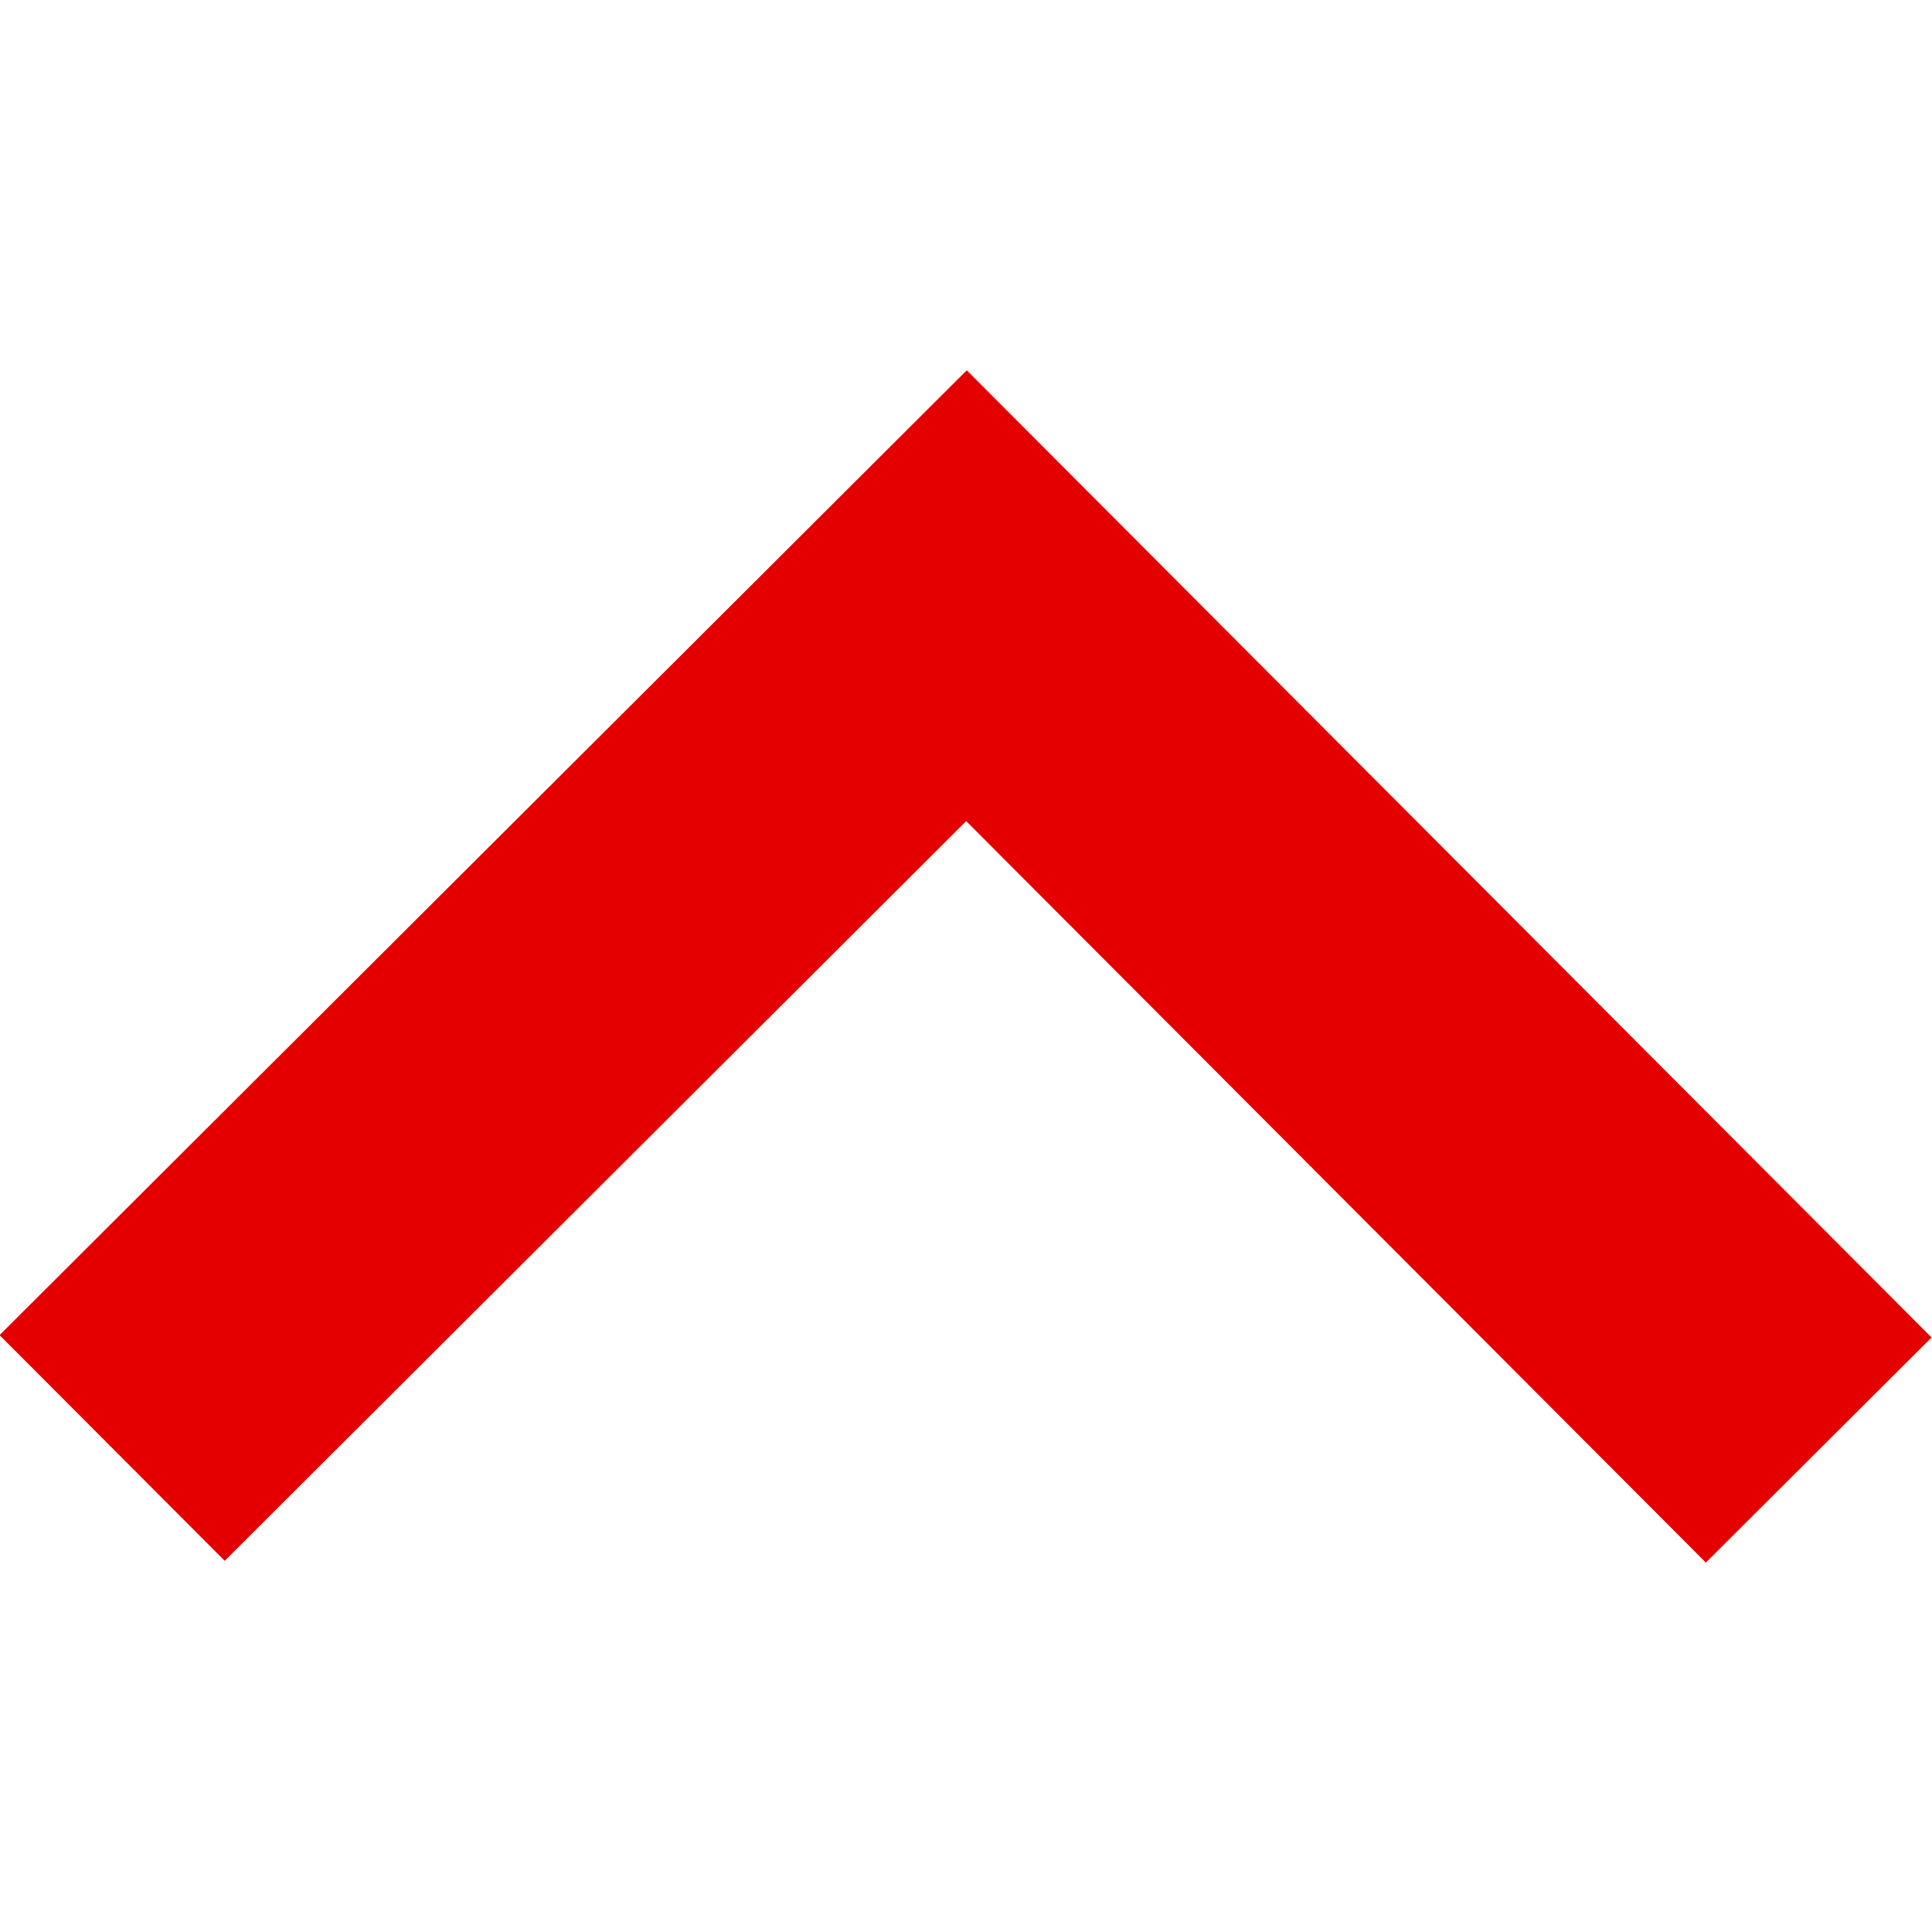 <svg xmlns="http://www.w3.org/2000/svg" viewBox="0 0 306 306" width="306" height="306">
	<style>
		tspan { white-space:pre }
		.shp0 { fill: #e50000 } 
	</style>
	<g id="Layer">
		<g id="expand-more">
			<path id="Layer" class="shp0" d="M35.59 247.21L153.03 130.05L270.18 247.49L305.93 211.84L153.12 58.65L-0.07 211.46L35.59 247.21Z" />
		</g>
	</g>
</svg>